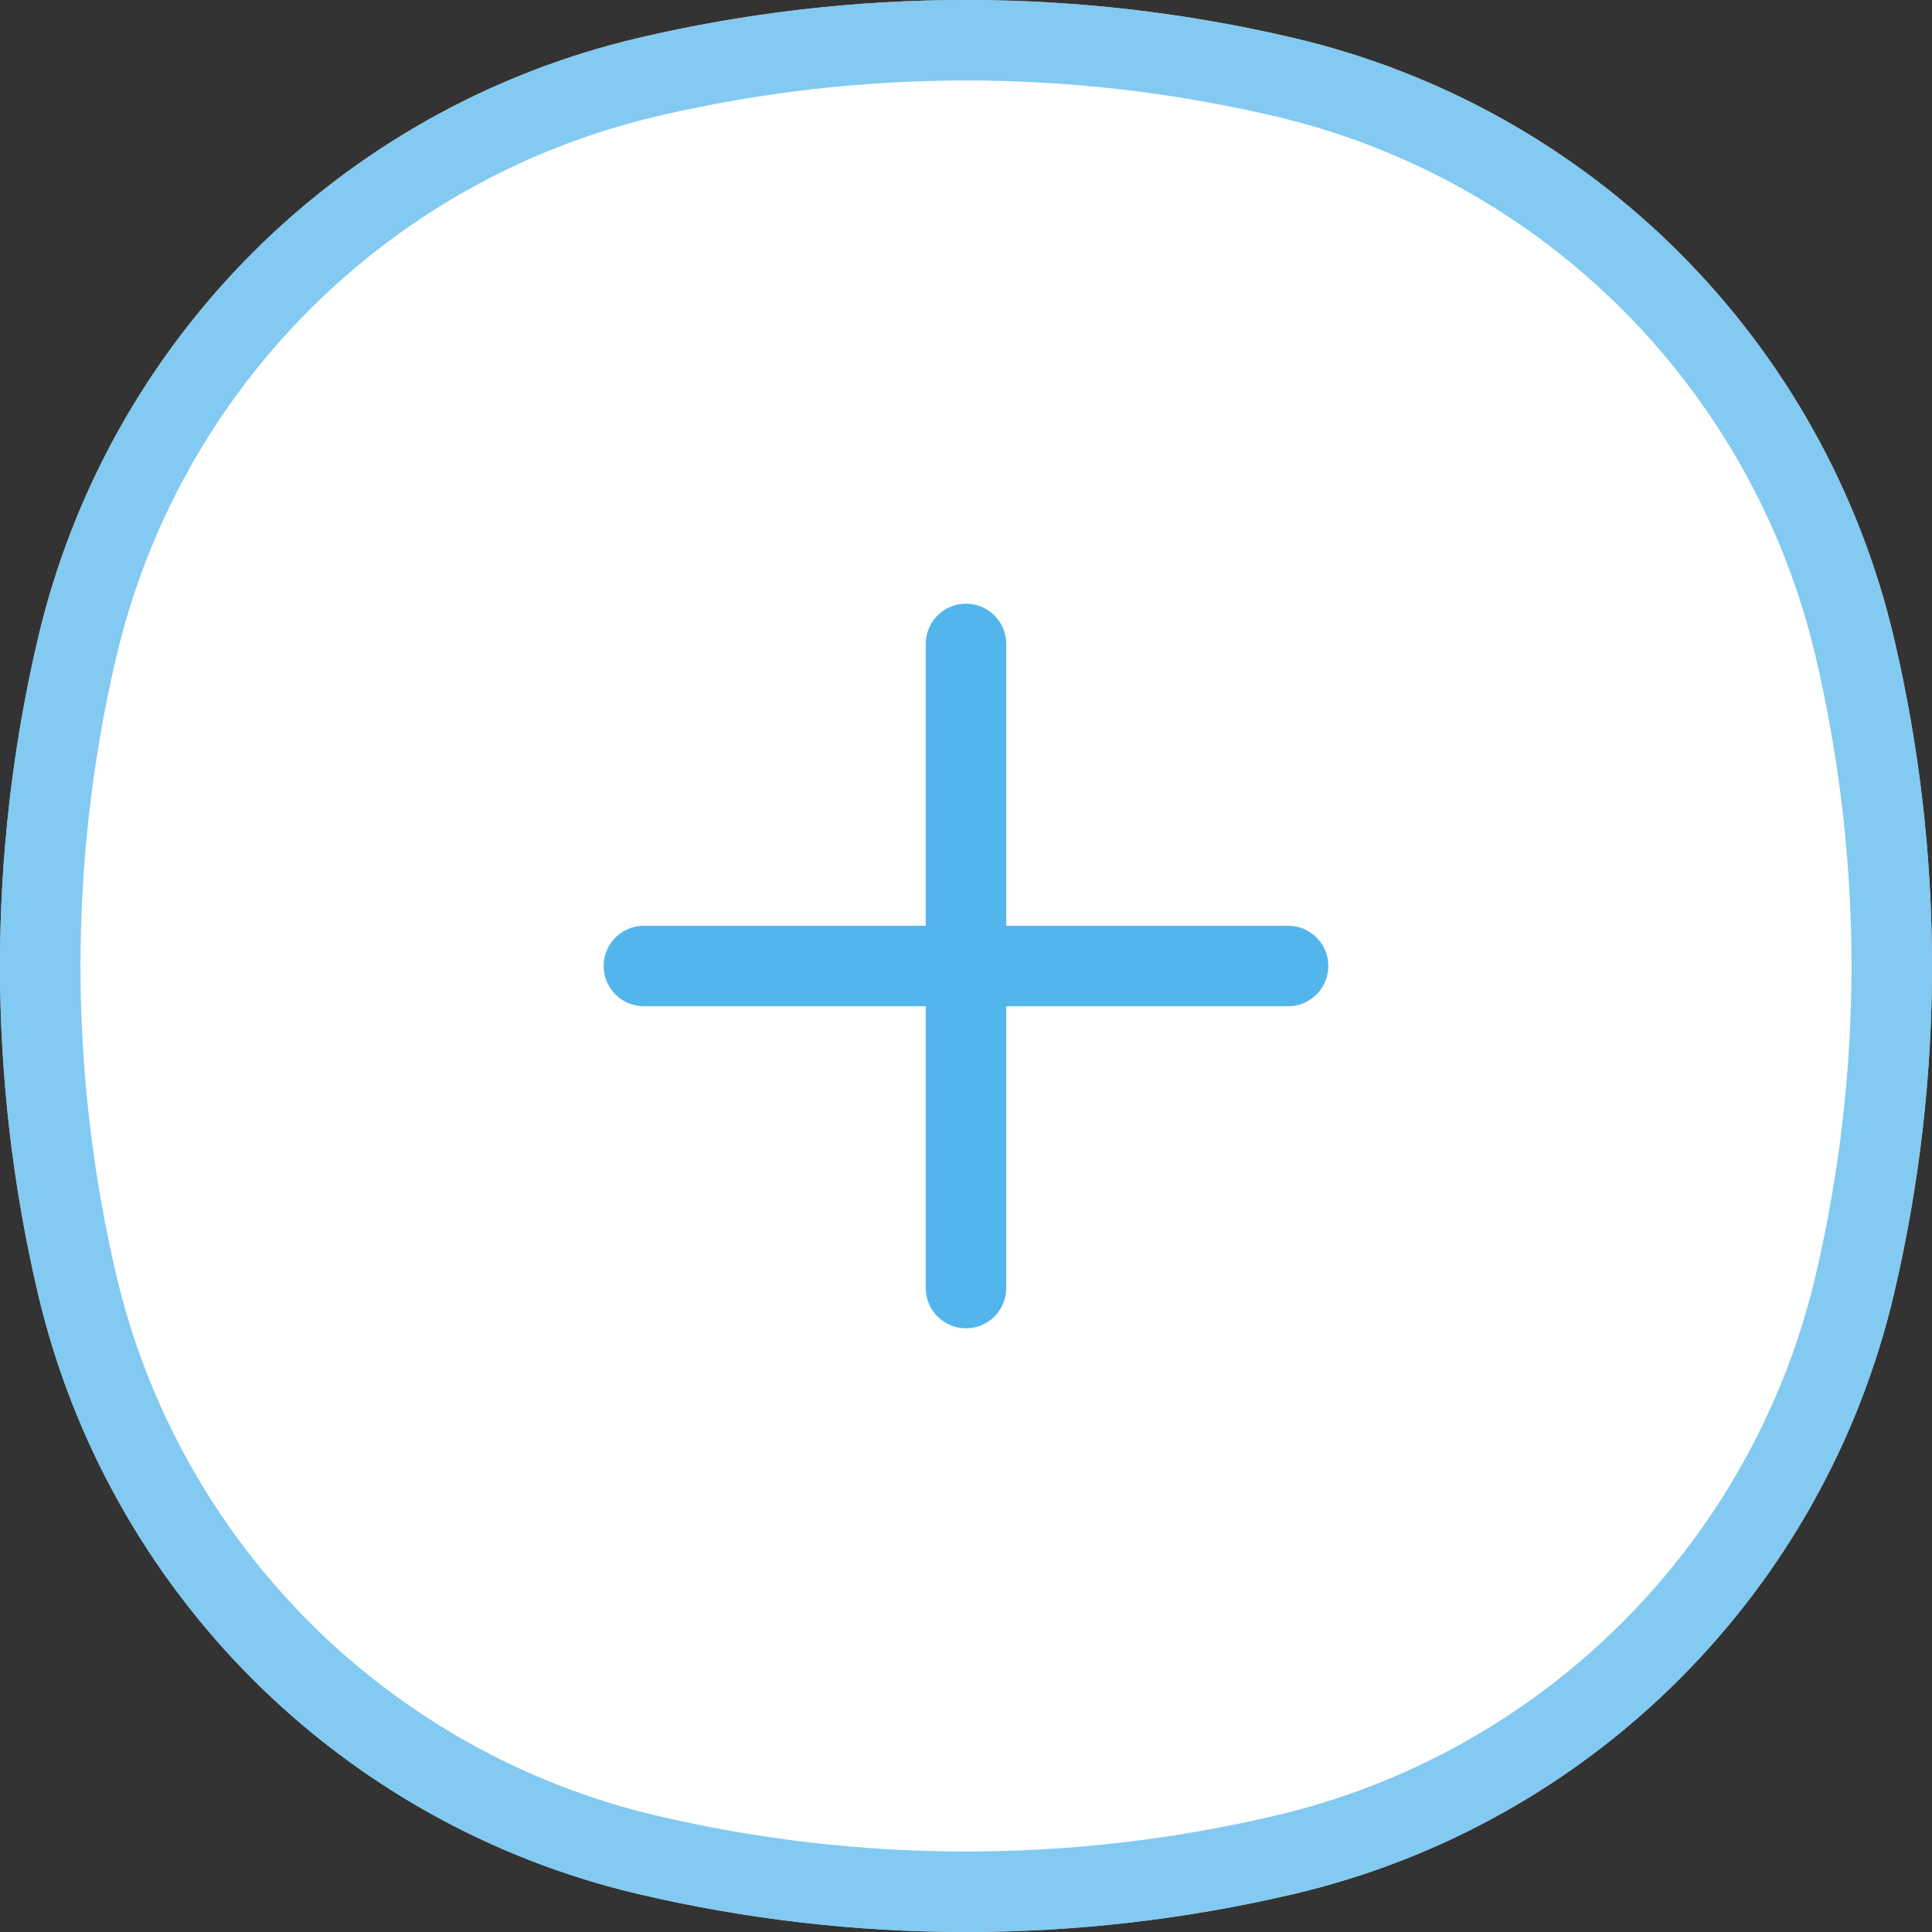 <svg width="48" height="48" viewBox="0 0 48 48" fill="none" xmlns="http://www.w3.org/2000/svg">
<rect x="0" y="0" width="48" height="48" fill="#333333" stroke="none"/>
<path d="M0.941 15.868C2.678 8.461 8.461 2.678 15.868 0.941C21.217 -0.314 26.783 -0.314 32.132 0.941C39.539 2.678 45.322 8.461 47.059 15.868C48.314 21.217 48.314 26.783 47.059 32.132C45.322 39.539 39.539 45.322 32.132 47.059C26.783 48.314 21.217 48.314 15.868 47.059C8.461 45.322 2.678 39.539 0.941 32.132C-0.314 26.783 -0.314 21.217 0.941 15.868Z" fill="white"/>
<path d="M1.915 16.096C3.565 9.059 9.059 3.565 16.096 1.915C21.295 0.695 26.705 0.695 31.904 1.915C38.941 3.565 44.435 9.059 46.085 16.096C47.305 21.295 47.305 26.705 46.085 31.904C44.435 38.941 38.941 44.435 31.904 46.085C26.705 47.305 21.295 47.305 16.096 46.085C9.059 44.435 3.565 38.941 1.915 31.904C0.695 26.705 0.695 21.295 1.915 16.096Z" stroke="#52B6EC" stroke-opacity="0.72" stroke-width="2"/>
<path fill-rule="evenodd" clip-rule="evenodd" d="M25 15.998C25 15.446 24.552 14.998 24 14.998C23.448 14.998 23 15.446 23 15.998L23 23H15.998C15.445 23 14.998 23.448 14.998 24C14.998 24.552 15.445 25 15.998 25H23L23 32.002C23 32.554 23.448 33.002 24 33.002C24.552 33.002 25 32.554 25 32.002L25 25H32.002C32.554 25 33.002 24.552 33.002 24C33.002 23.448 32.554 23 32.002 23H25L25 15.998Z" fill="#52B6EC"/>
</svg>
